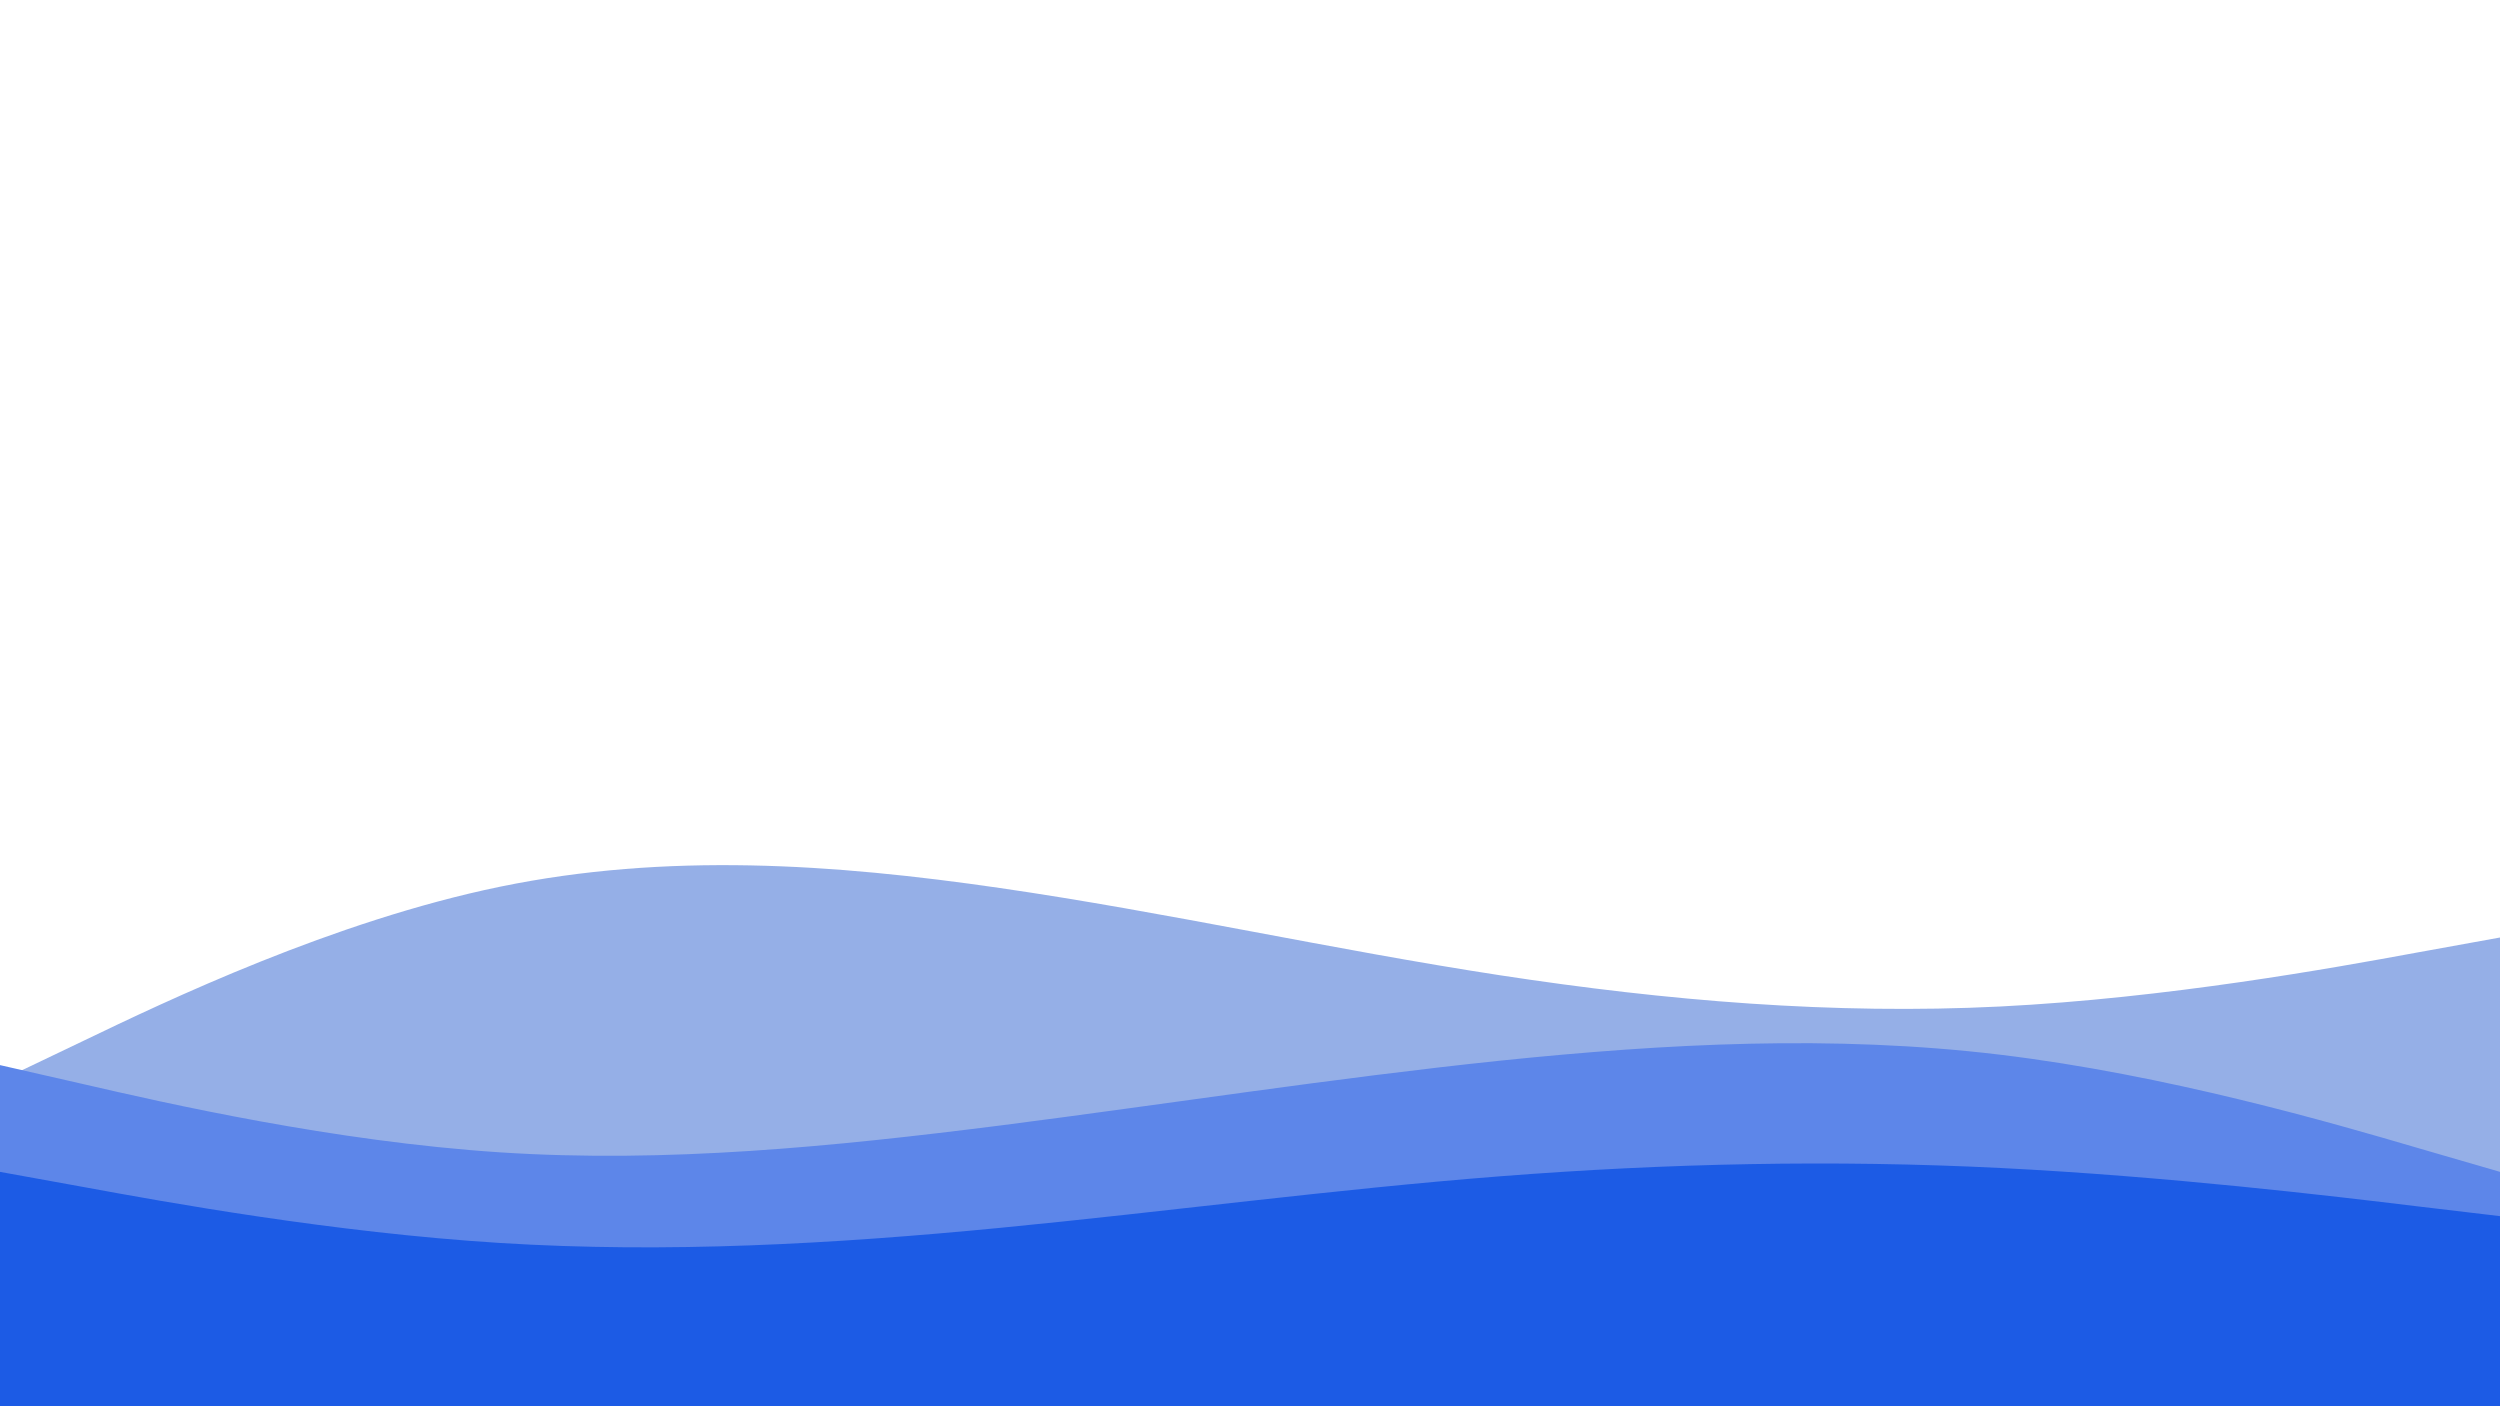 <svg id="visual" viewBox="0 0 960 540" width="960" height="540" xmlns="http://www.w3.org/2000/svg" xmlns:xlink="http://www.w3.org/1999/xlink" version="1.1"><rect x="0" y="0" width="960" height="540" fill="#ffffff"></rect><path d="M0 415L32 399.7C64 384.3 128 353.7 192 340.5C256 327.3 320 331.7 384 341C448 350.3 512 364.7 576 374.5C640 384.3 704 389.7 768 386.5C832 383.3 896 371.7 928 365.8L960 360L960 541L928 541C896 541 832 541 768 541C704 541 640 541 576 541C512 541 448 541 384 541C320 541 256 541 192 541C128 541 64 541 32 541L0 541Z" fill="#95afe7"></path><path d="M0 409L32 416.3C64 423.7 128 438.3 192 442.5C256 446.7 320 440.3 384 432.2C448 424 512 414 576 407.3C640 400.7 704 397.3 768 405C832 412.7 896 431.3 928 440.7L960 450L960 541L928 541C896 541 832 541 768 541C704 541 640 541 576 541C512 541 448 541 384 541C320 541 256 541 192 541C128 541 64 541 32 541L0 541Z" fill="#5d86e9"></path><path d="M0 450L32 455.8C64 461.7 128 473.3 192 477.3C256 481.3 320 477.7 384 471.5C448 465.3 512 456.7 576 451.7C640 446.7 704 445.3 768 448.5C832 451.7 896 459.3 928 463.2L960 467L960 541L928 541C896 541 832 541 768 541C704 541 640 541 576 541C512 541 448 541 384 541C320 541 256 541 192 541C128 541 64 541 32 541L0 541Z" fill="#1c5be5"></path></svg>